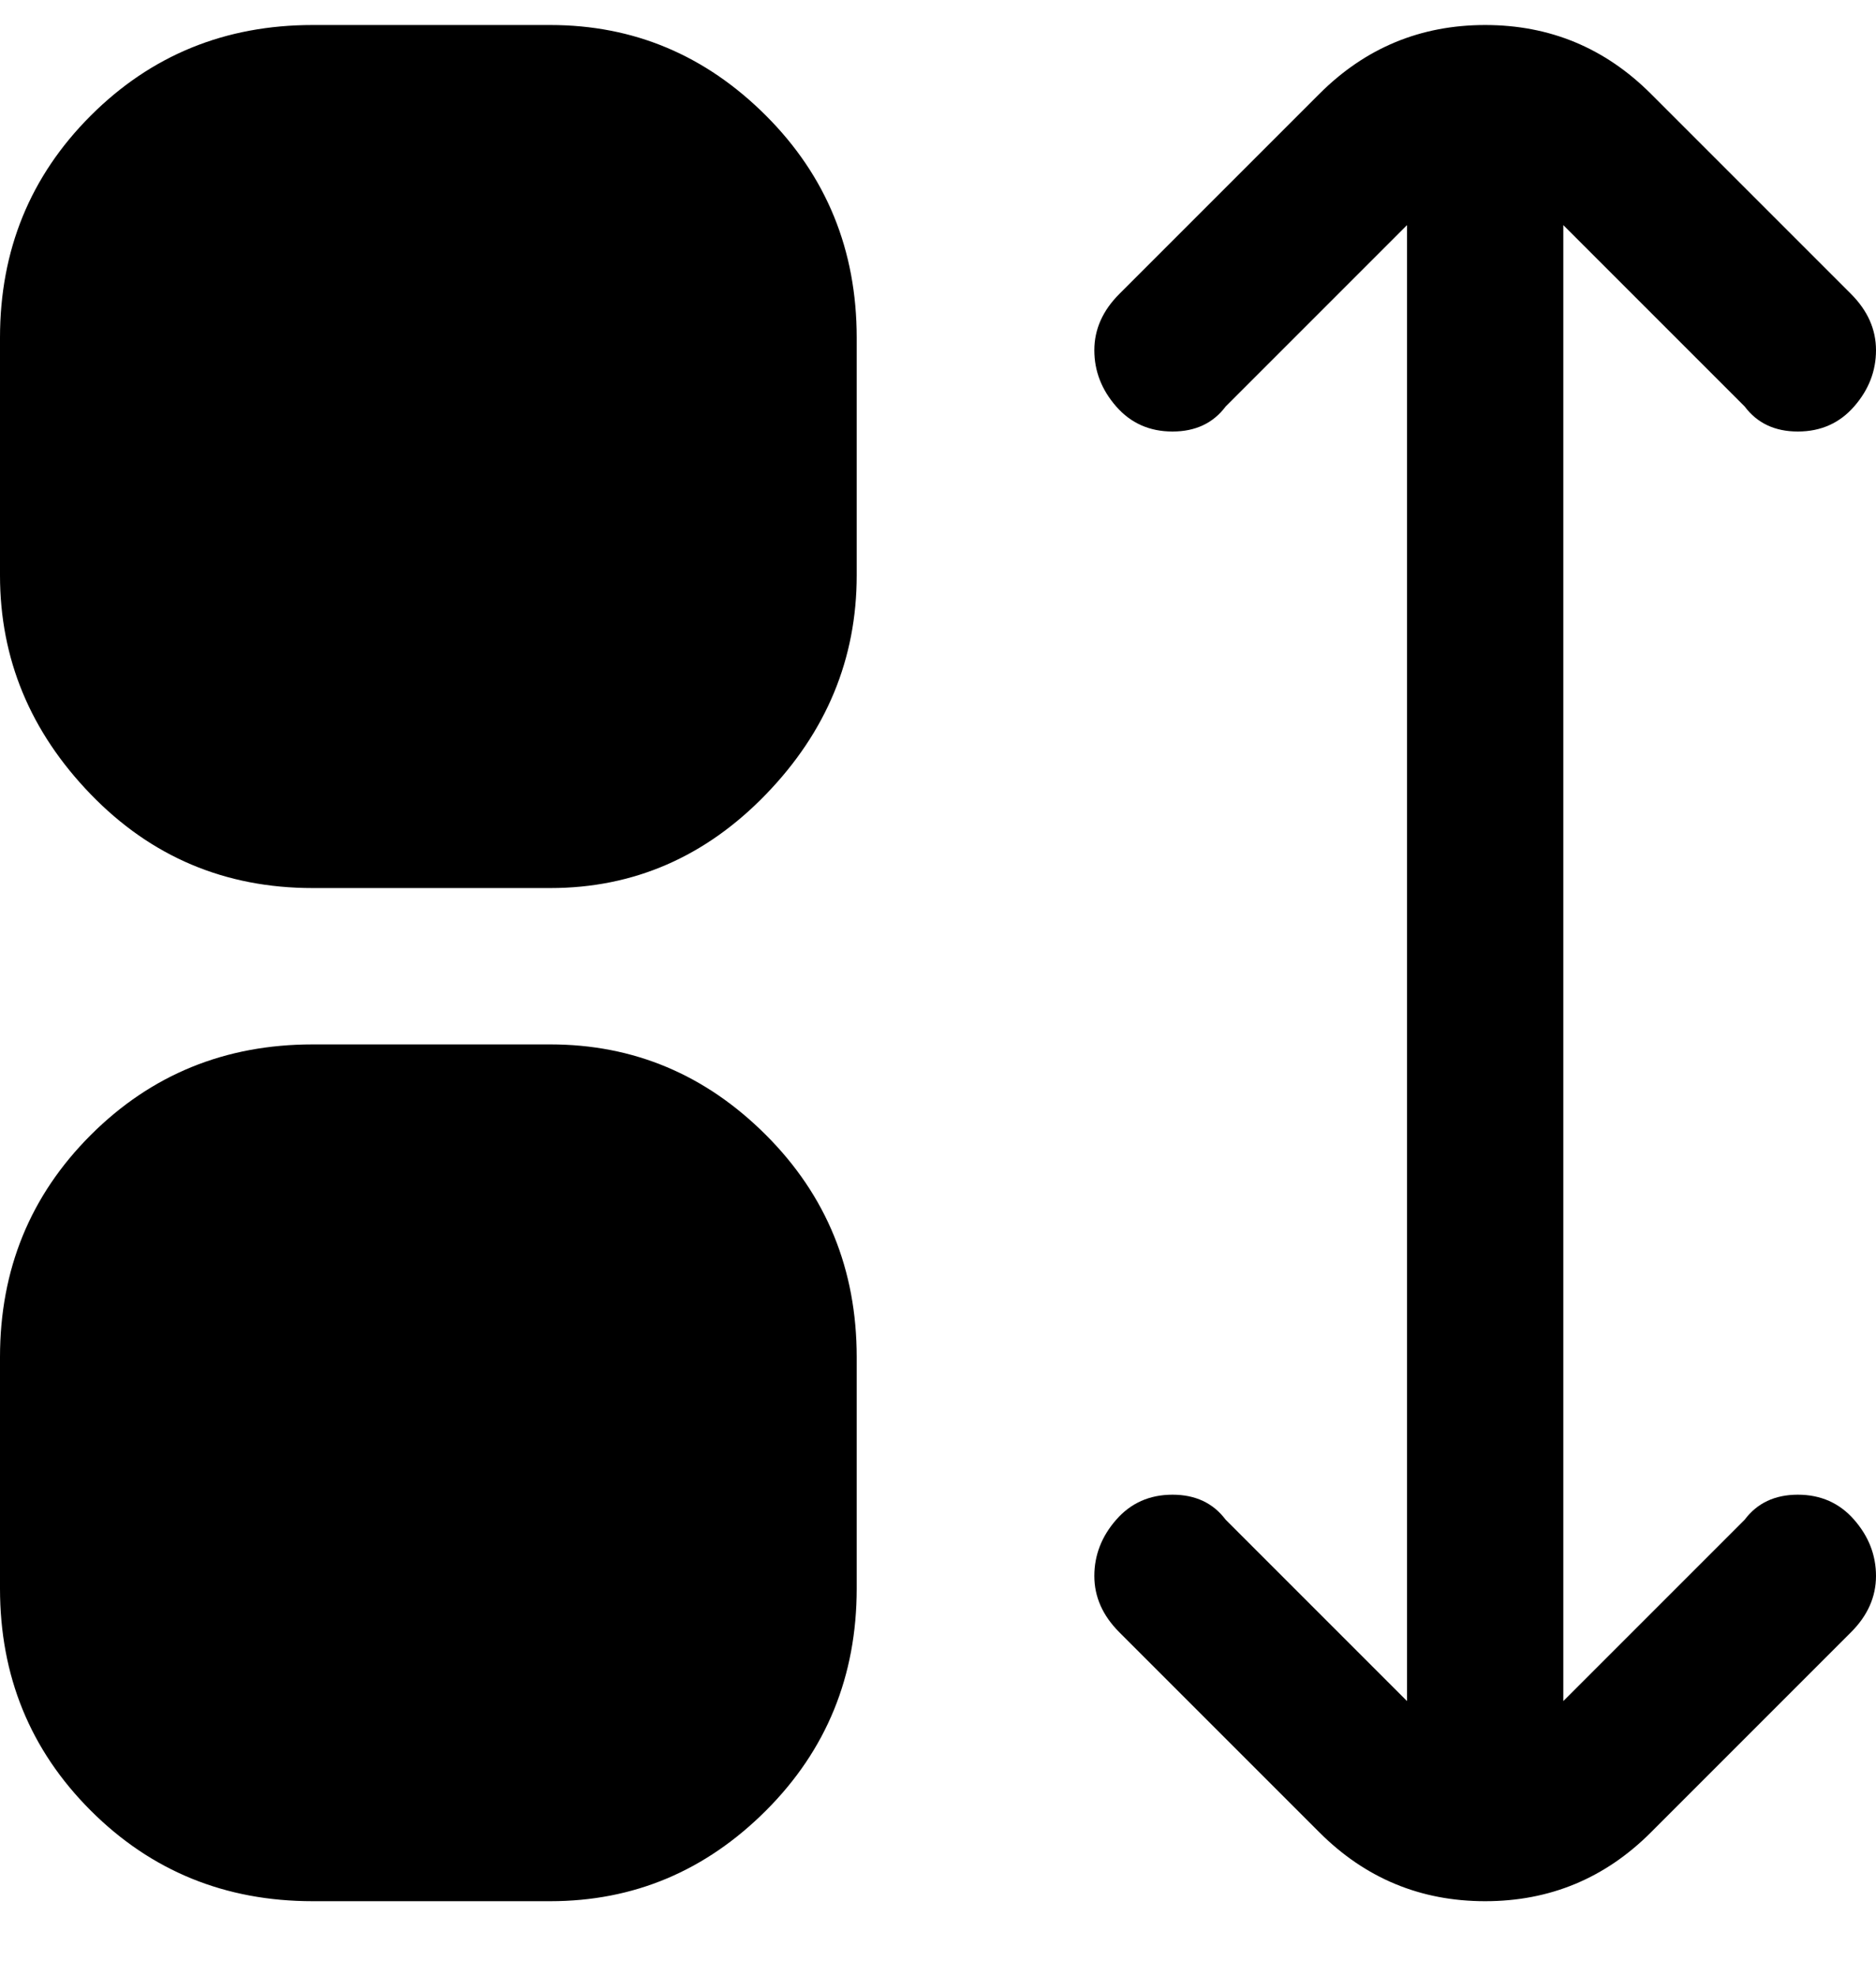 <svg viewBox="0 0 300 316" xmlns="http://www.w3.org/2000/svg"><path d="M50 4h38q20 0 34.5 14.5T137 54v38q0 20-14.5 35T88 142H50q-21 0-35.5-15T0 92V54q0-21 14.5-35.5T50 4zm0 163h38q20 0 34.5 14.5T137 217v37q0 21-14.5 35.5T88 304H50q-21 0-35.5-14.5T0 254v-37q0-21 14.5-35.5T50 167zm229 76l-29 29V36l29 29q3 4 8.5 4t9-4q3.5-4 3.5-9t-4-9l-32-32Q253 4 237.5 4T211 15l-32 32q-4 4-4 9t3.5 9q3.5 4 9 4t8.5-4l29-29v236l-29-29q-3-4-8.5-4t-9 4q-3.5 4-3.5 9t4 9l32 32q11 11 26.5 11t26.5-11l32-32q4-4 4-9t-3.5-9q-3.5-4-9-4t-8.5 4z"/></svg>